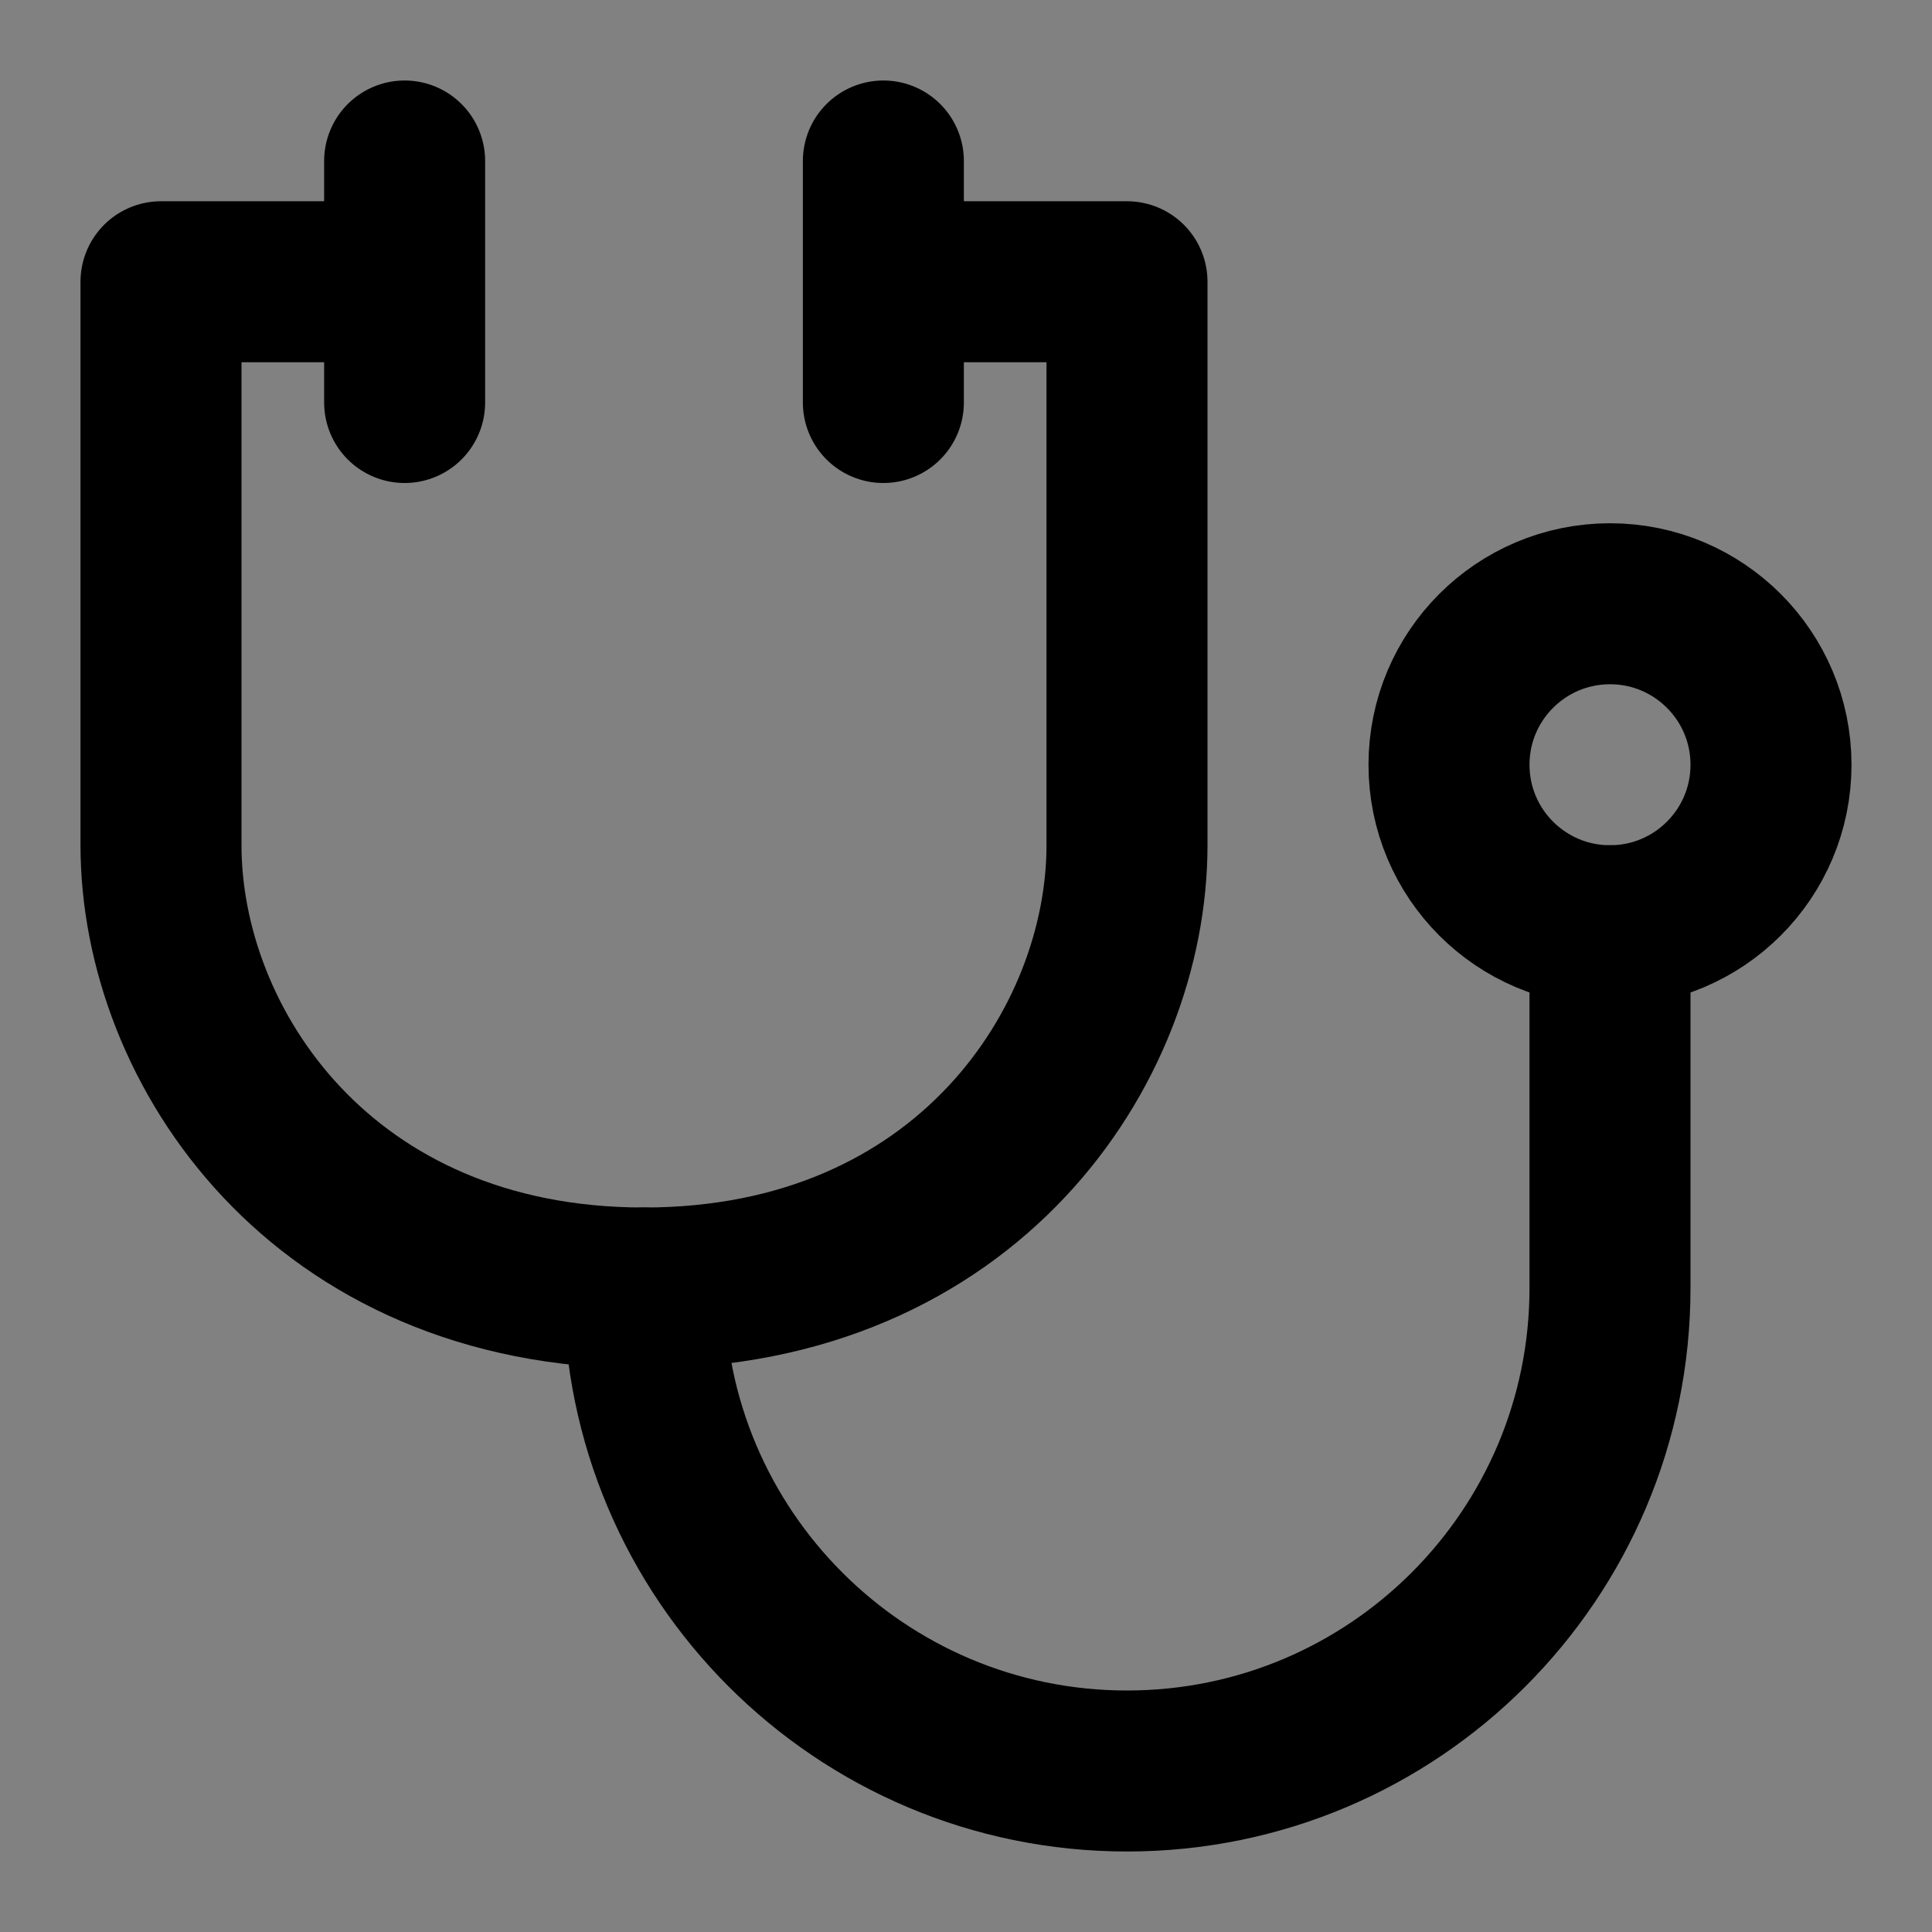 <?xml version="1.0" encoding="UTF-8"?><svg width="1em" height="1em" viewBox="0 0 48 48" fill="none" xmlns="http://www.w3.org/2000/svg"><rect x="0" y="0" width="48" height="48" fill="#808080" stroke="none"/><rect width="48" height="48" fill="white" fill-opacity="0.01"/><path d="M10.053 7H4C4 7 4 16 4 21C4 26 8 32 16 32C24 32 28 26 28 21C28 16 28 7 28 7H21.947M10.053 4V10M21.947 4V10" stroke="currentColor" stroke-width="4" stroke-linecap="round" stroke-linejoin="round"/><circle cx="40" cy="19" r="4" fill="none" stroke="currentColor" stroke-width="4" stroke-linecap="round" stroke-linejoin="round"/><path d="M16 32C16 38.627 21.373 44 28 44C34.627 44 40 38.627 40 32V23" stroke="currentColor" stroke-width="4" stroke-linecap="round" stroke-linejoin="round"/></svg>